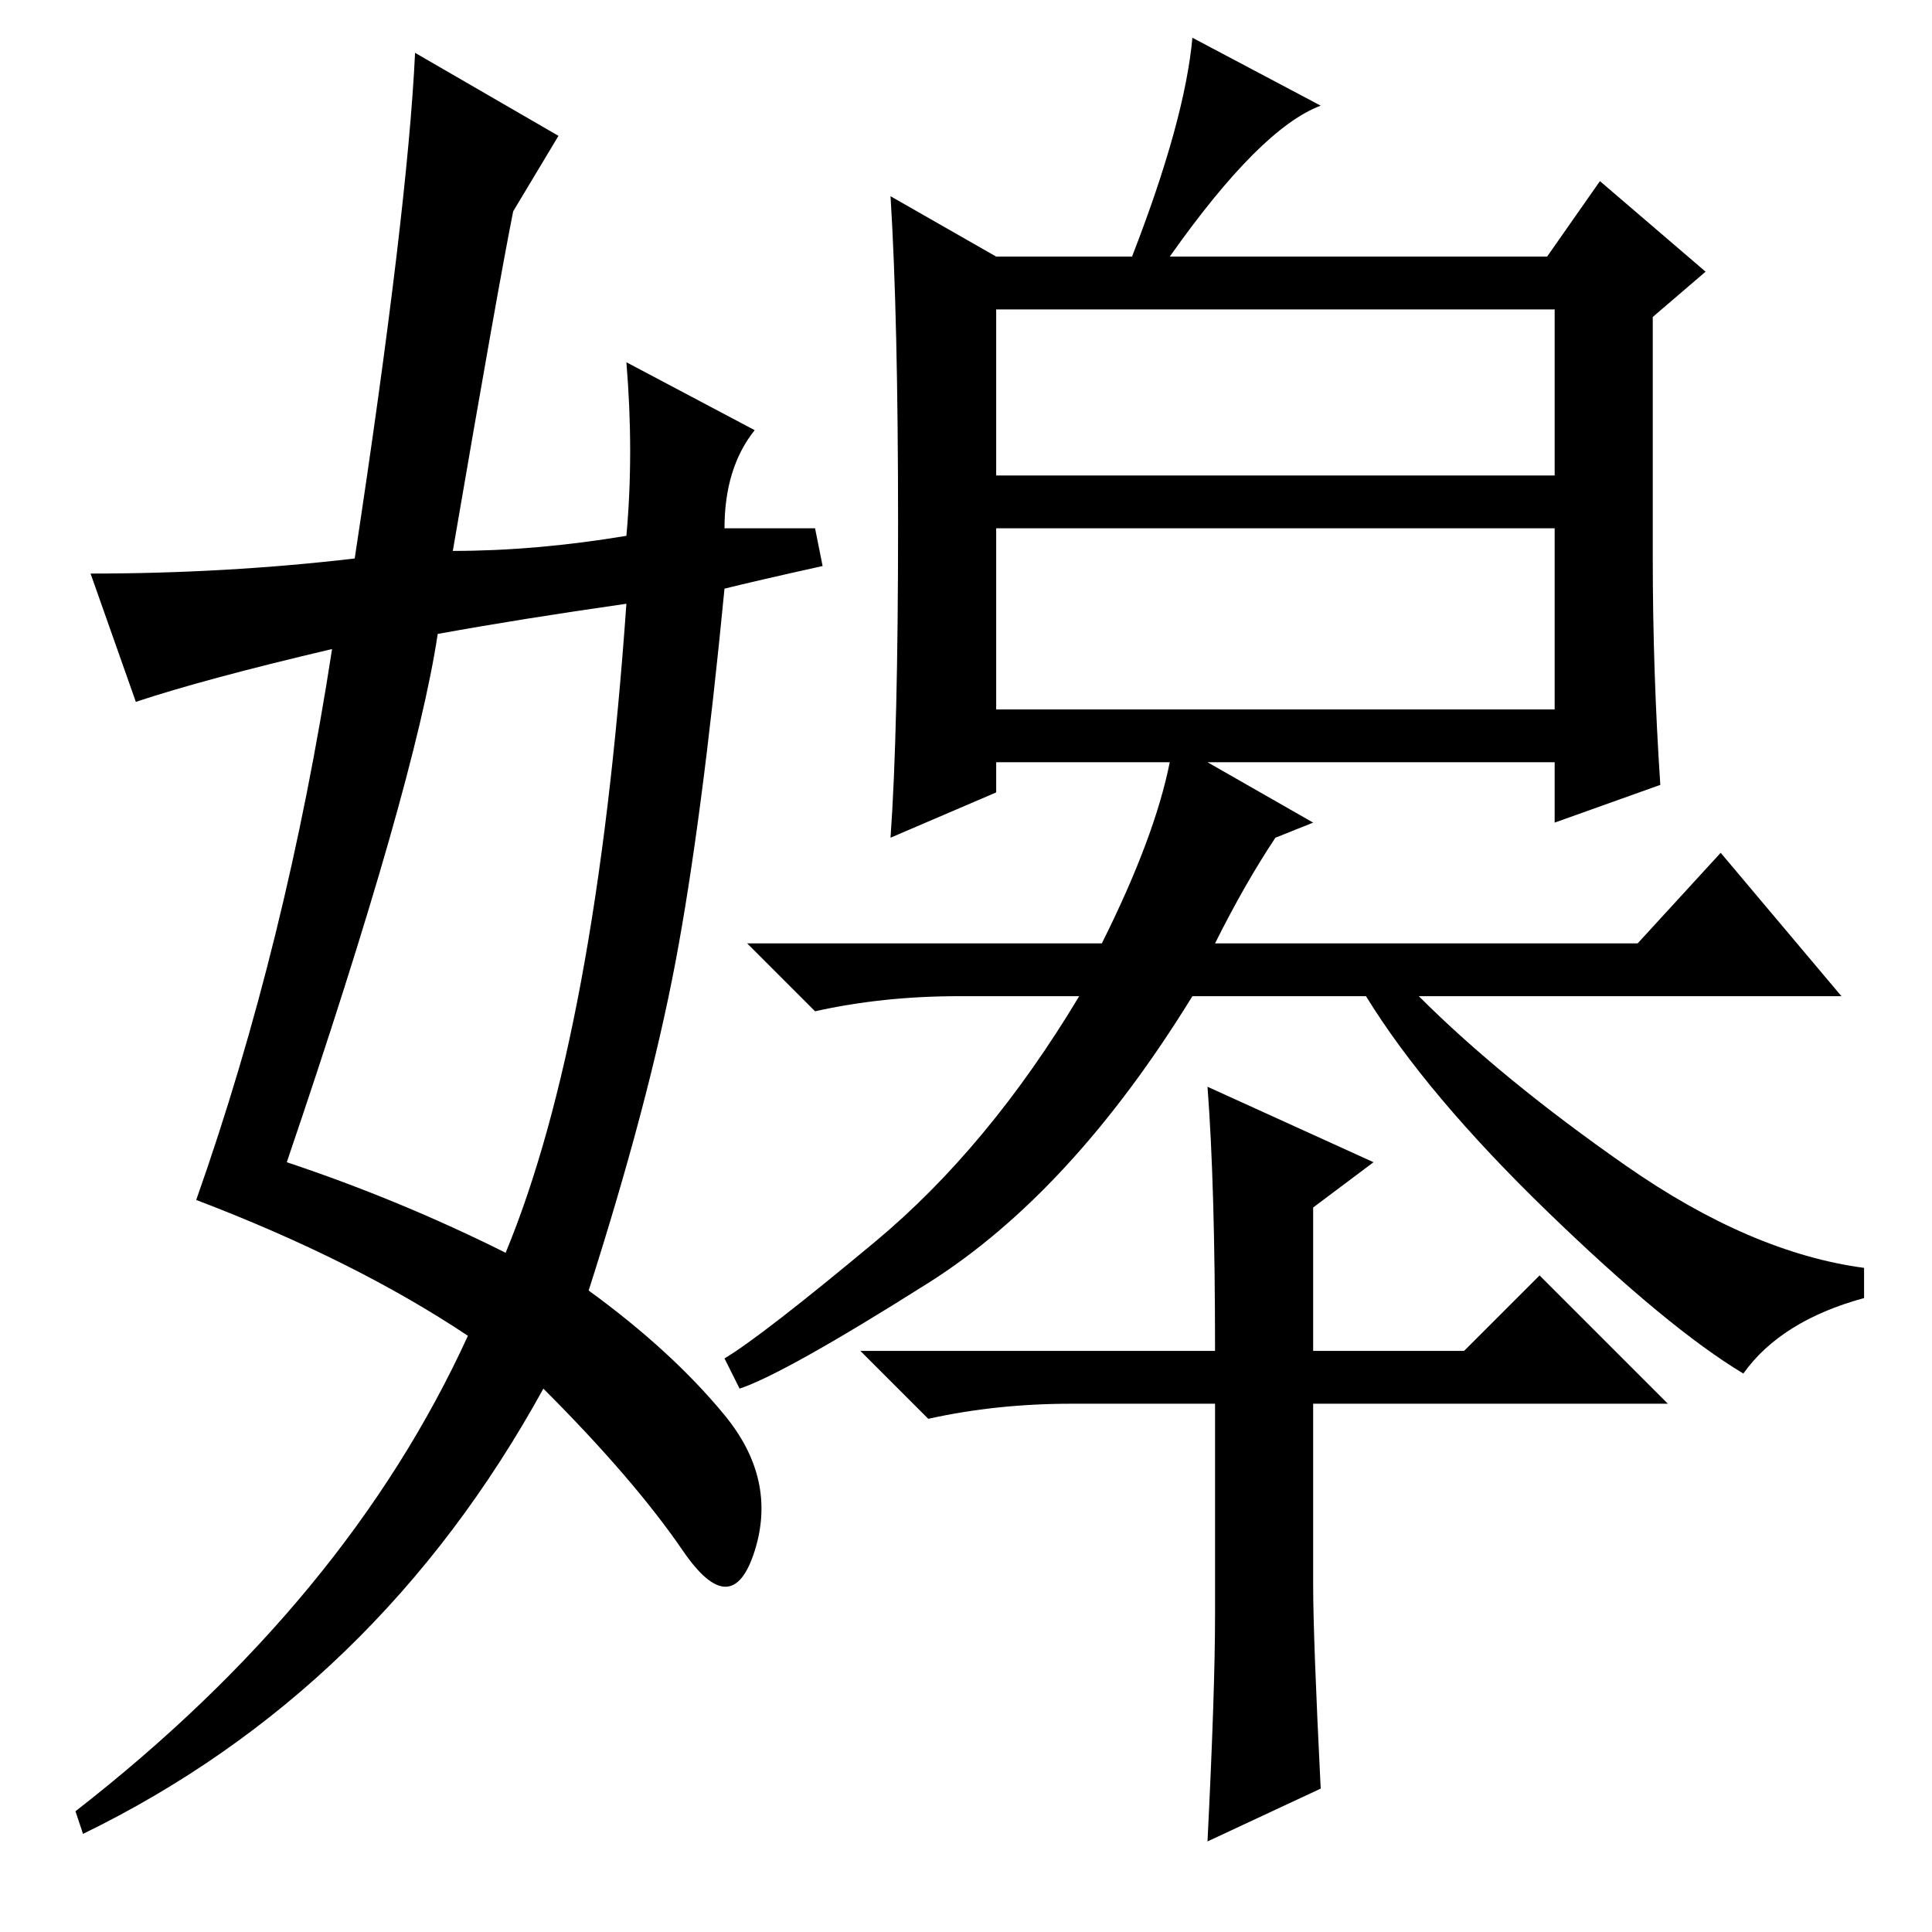 <?xml version="1.0" standalone="no"?>
<!DOCTYPE svg PUBLIC "-//W3C//DTD SVG 1.1//EN" "http://www.w3.org/Graphics/SVG/1.1/DTD/svg11.dtd" >
<svg xmlns="http://www.w3.org/2000/svg" xmlns:xlink="http://www.w3.org/1999/xlink" version="1.1" viewBox="0 -36 256 256">
  <g transform="matrix(1 0 0 -1 0 220)">
   <path fill="currentColor"
d="M220 152l-14 -5v8h-46l14 -8l-5 -2q-4 -6 -8 -14h56l11 12l16 -19h-56q11 -11 27.5 -22.5t31.5 -13.5v-4q-11 -3 -16 -10q-10 6 -26 21.5t-24 28.5h-23q-16 -26 -35 -38t-25 -14l-2 4q5 3 20 15.5t27 32.5h-16q-10 0 -19 -2l-9 9h47q7 14 9 24h-23v-4l-14 -6q1 14 1 41.5
t-1 43.5l14 -8h18q7 18 8 29l17 -9q-8 -3 -20 -20h50l7 10l14 -12l-7 -6v-32q0 -15 1 -30zM132 193h74v22h-74v-22zM132 162h74v24h-74v-24zM160 112l22 -10l-8 -6v-19h20l10 10l17 -17h-47v-24q0 -7 1 -27l-15 -7q1 20 1 30v28h-19q-10 0 -19 -2l-9 9h47q0 22 -1 35z
M38 102q15 -5 29 -12q12 29 16 86q-14 -2 -25 -4q-3 -20 -20 -70zM68 228q-2 -10 -8 -45q11 0 23 2q1 11 0 23l17 -9q-4 -5 -4 -13h12l1 -5q-9 -2 -13 -3q-3 -31 -6.5 -49.5t-11.5 -43.5q11 -8 18 -16.5t4 -18t-9.5 0t-18.5 21.5q-22 -40 -61 -59l-1 3q36 28 52 63
q-15 10 -36 18q12 34 18 73q-17 -4 -26 -7l-6 17q18 0 35 2q7 46 8 67l19 -11z" />
  </g>

</svg>
